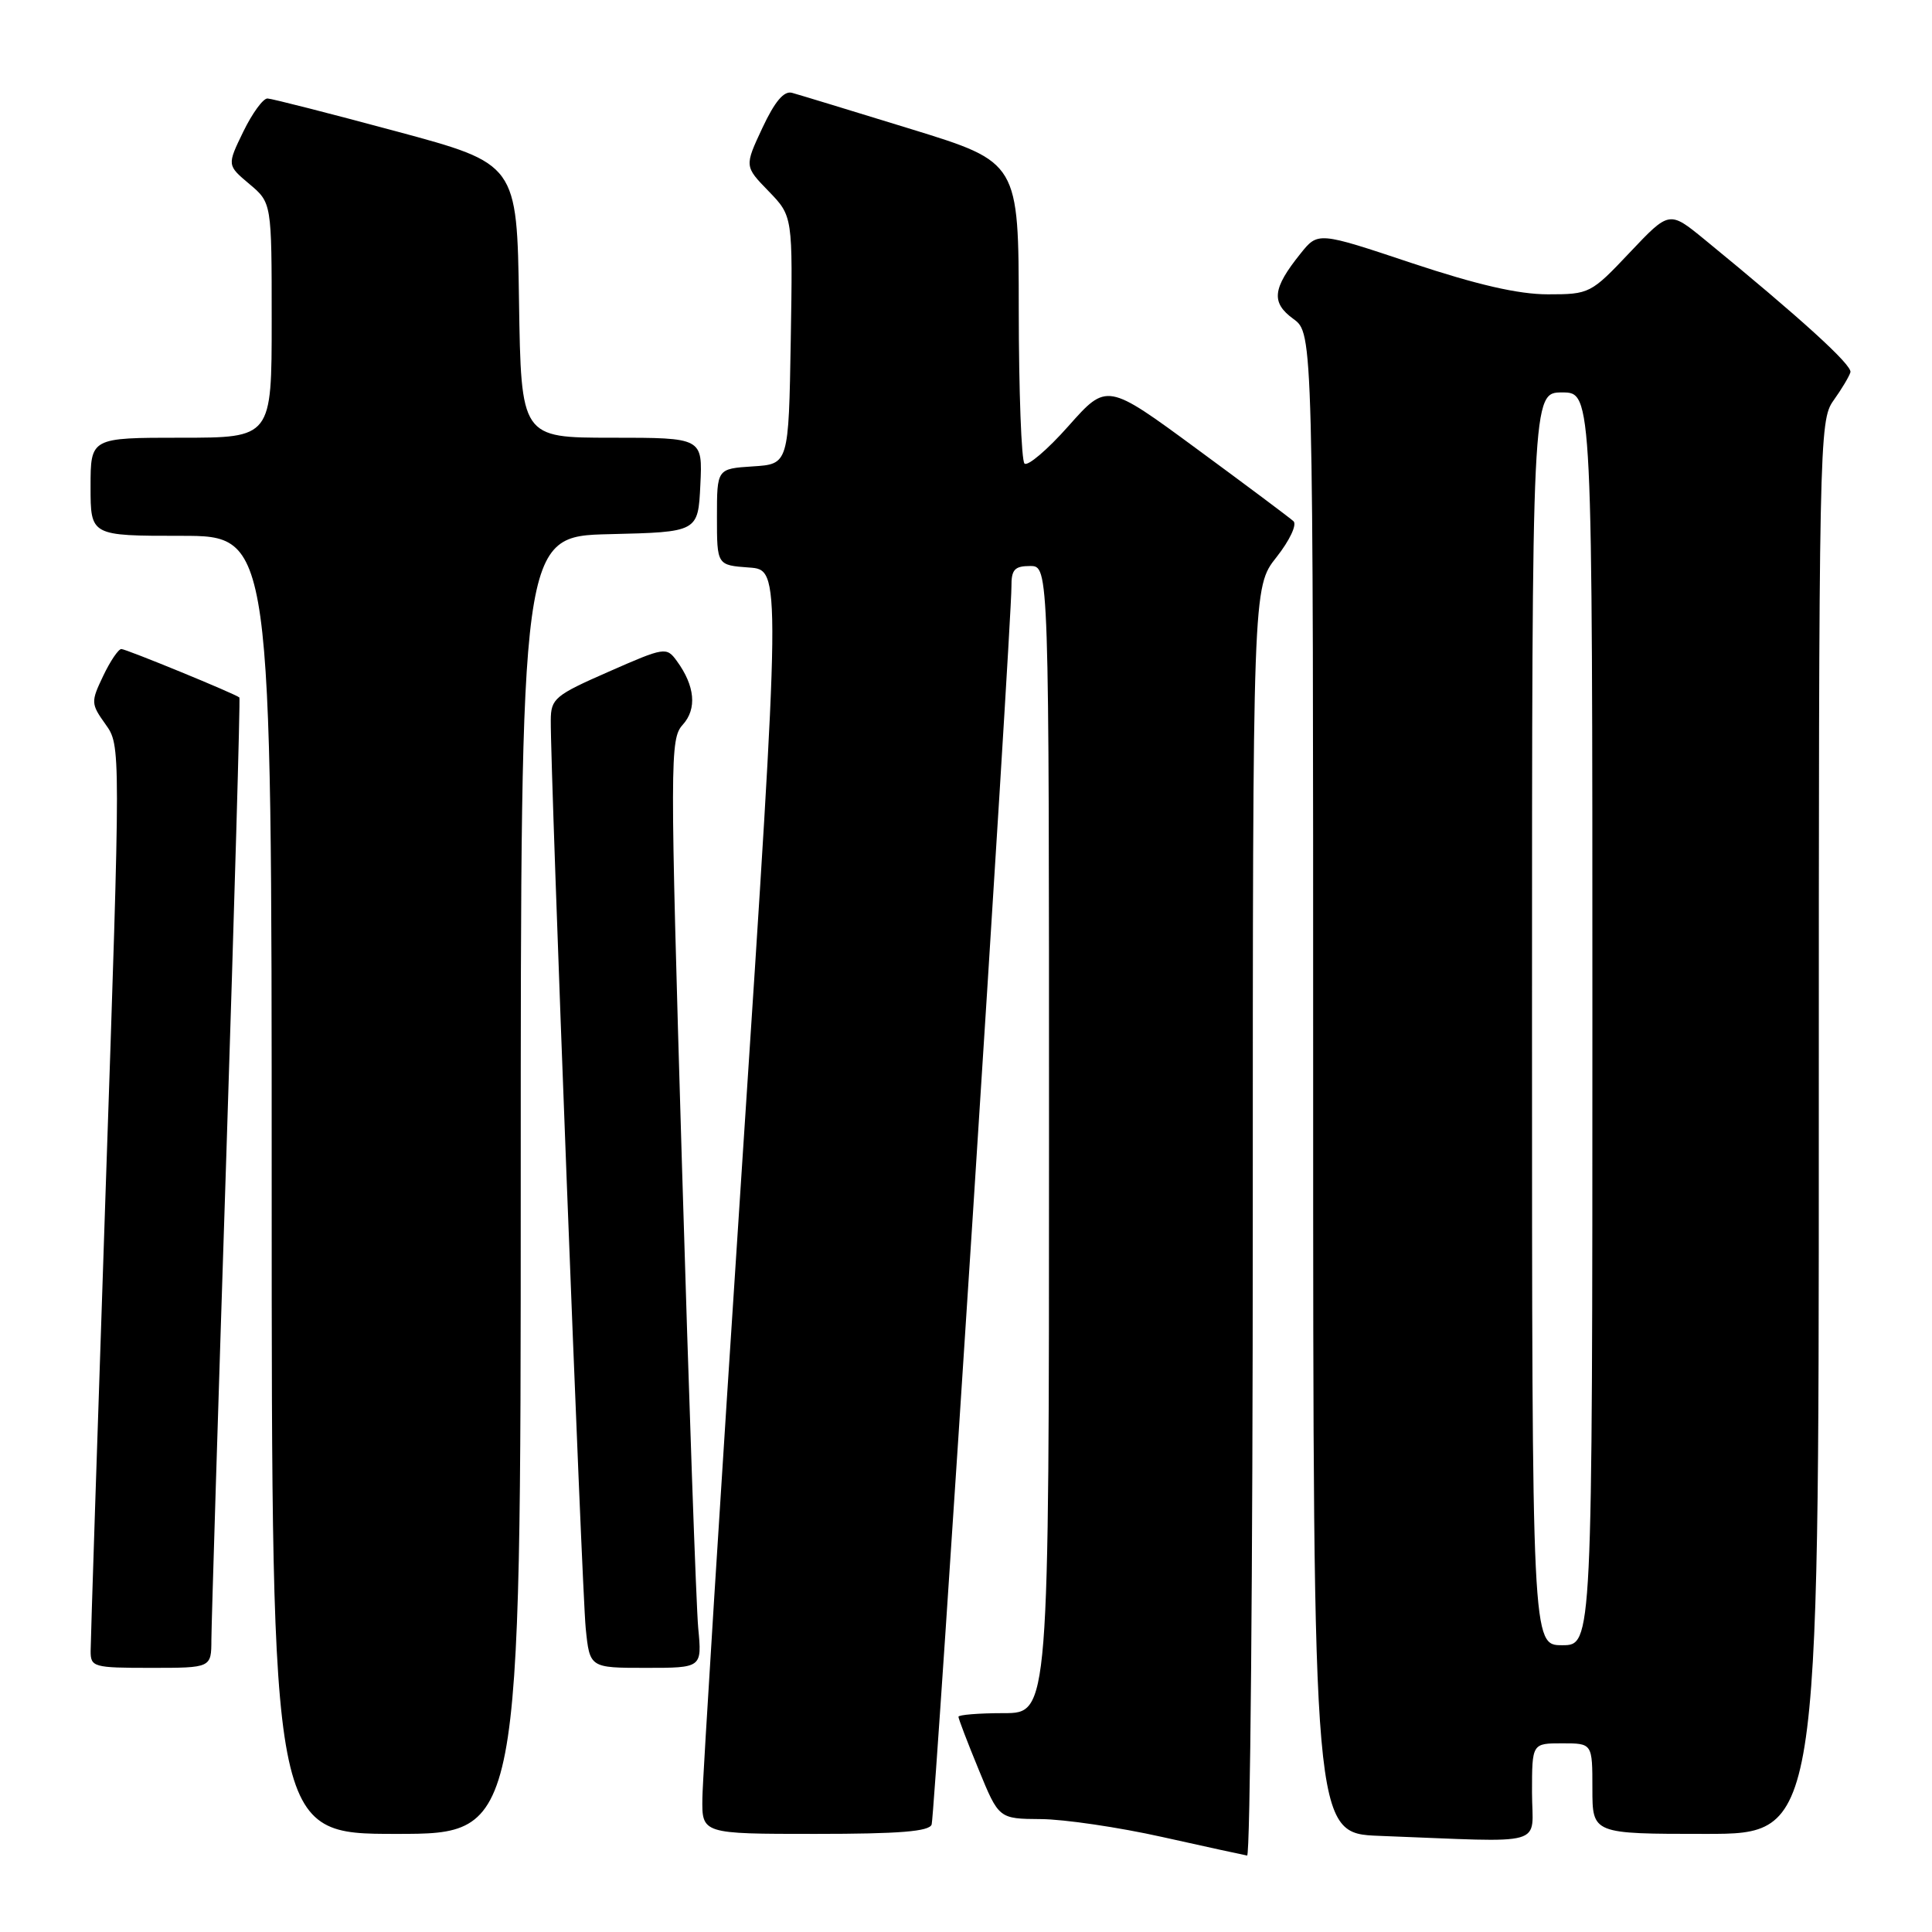 <?xml version="1.0" encoding="UTF-8" standalone="no"?>
<!DOCTYPE svg PUBLIC "-//W3C//DTD SVG 1.1//EN" "http://www.w3.org/Graphics/SVG/1.1/DTD/svg11.dtd" >
<svg xmlns="http://www.w3.org/2000/svg" xmlns:xlink="http://www.w3.org/1999/xlink" version="1.1" viewBox="0 0 256 256">
 <g >
 <path fill="currentColor"
d=" M 166.00 161.89 C 166.00 77.79 166.00 77.79 169.14 73.83 C 170.89 71.61 171.88 69.51 171.39 69.06 C 170.90 68.61 165.14 64.30 158.58 59.48 C 146.67 50.72 146.67 50.72 141.58 56.45 C 138.79 59.60 136.16 61.83 135.75 61.42 C 135.34 61.01 135.00 51.85 134.99 41.08 C 134.98 21.50 134.98 21.50 120.74 17.11 C 112.91 14.70 105.80 12.53 104.95 12.30 C 103.88 12.00 102.66 13.45 101.02 16.95 C 98.64 22.04 98.64 22.04 101.85 25.34 C 105.05 28.65 105.05 28.65 104.78 45.07 C 104.50 61.50 104.50 61.50 99.75 61.80 C 95.00 62.11 95.00 62.11 95.00 68.50 C 95.00 74.89 95.00 74.89 99.26 75.20 C 103.51 75.50 103.51 75.50 98.32 154.50 C 95.47 197.95 93.10 235.64 93.07 238.25 C 93.00 243.00 93.00 243.00 108.03 243.00 C 119.18 243.00 123.16 242.68 123.45 241.75 C 123.87 240.40 134.06 82.32 134.02 77.75 C 134.00 75.48 134.43 75.00 136.50 75.00 C 139.00 75.00 139.00 75.00 139.00 151.00 C 139.00 227.00 139.00 227.00 133.00 227.00 C 129.70 227.00 127.00 227.22 127.00 227.48 C 127.00 227.74 128.20 230.89 129.68 234.48 C 132.35 241.00 132.35 241.00 137.93 241.04 C 140.99 241.06 148.22 242.12 154.00 243.41 C 159.78 244.70 164.84 245.80 165.25 245.87 C 165.66 245.94 166.00 208.15 166.00 161.89 Z  M 203.00 237.50 C 203.00 231.00 203.00 231.00 207.00 231.00 C 211.00 231.00 211.00 231.00 211.00 237.00 C 211.00 243.00 211.00 243.00 226.00 243.00 C 241.00 243.00 241.00 243.00 241.00 149.40 C 241.00 58.38 241.05 55.73 242.94 53.08 C 244.01 51.59 245.02 49.90 245.19 49.33 C 245.47 48.40 238.67 42.22 225.83 31.71 C 221.19 27.92 221.19 27.92 215.95 33.46 C 210.81 38.90 210.61 39.00 205.11 39.00 C 201.20 39.00 195.73 37.74 187.07 34.86 C 174.64 30.71 174.64 30.71 172.32 33.61 C 168.60 38.24 168.40 40.09 171.38 42.26 C 174.00 44.17 174.00 44.17 174.00 143.54 C 174.00 242.92 174.00 242.92 182.75 243.26 C 205.48 244.12 203.00 244.83 203.00 237.50 Z  M 69.00 157.03 C 69.00 71.06 69.00 71.06 80.75 70.78 C 92.50 70.50 92.50 70.50 92.80 64.25 C 93.10 58.00 93.10 58.00 81.07 58.00 C 69.05 58.00 69.05 58.00 68.77 39.85 C 68.50 21.71 68.50 21.71 52.50 17.40 C 43.70 15.03 36.03 13.07 35.45 13.05 C 34.87 13.02 33.43 15.00 32.24 17.44 C 30.08 21.89 30.08 21.89 33.04 24.38 C 36.00 26.87 36.00 26.87 36.00 42.44 C 36.00 58.00 36.00 58.00 24.00 58.00 C 12.00 58.00 12.00 58.00 12.00 64.50 C 12.00 71.00 12.00 71.00 24.00 71.00 C 36.00 71.00 36.00 71.00 36.00 157.00 C 36.00 243.00 36.00 243.00 52.50 243.00 C 69.00 243.00 69.00 243.00 69.00 157.03 Z  M 28.01 217.25 C 28.02 215.19 28.91 186.30 29.99 153.06 C 31.06 119.81 31.85 92.52 31.72 92.42 C 31.16 91.93 16.71 86.00 16.08 86.00 C 15.69 86.00 14.60 87.61 13.67 89.57 C 12.03 93.00 12.04 93.25 13.98 95.97 C 16.00 98.80 16.00 98.80 14.00 157.65 C 12.91 190.02 12.01 217.51 12.01 218.75 C 12.00 220.90 12.37 221.00 20.00 221.00 C 28.00 221.00 28.00 221.00 28.01 217.25 Z  M 92.52 215.75 C 92.25 212.86 91.28 185.19 90.36 154.25 C 88.76 100.48 88.77 97.91 90.46 96.04 C 92.38 93.93 92.09 90.88 89.68 87.58 C 88.31 85.70 88.07 85.74 80.64 89.01 C 73.52 92.13 73.00 92.57 72.98 95.43 C 72.92 102.15 77.11 210.84 77.61 215.75 C 78.14 221.00 78.14 221.00 85.58 221.00 C 93.02 221.00 93.02 221.00 92.52 215.75 Z  M 203.00 135.00 C 203.00 52.00 203.00 52.00 207.00 52.00 C 211.00 52.00 211.00 52.00 211.00 135.00 C 211.00 218.00 211.00 218.00 207.00 218.00 C 203.00 218.00 203.00 218.00 203.00 135.00 Z "/>
</g>
</svg>